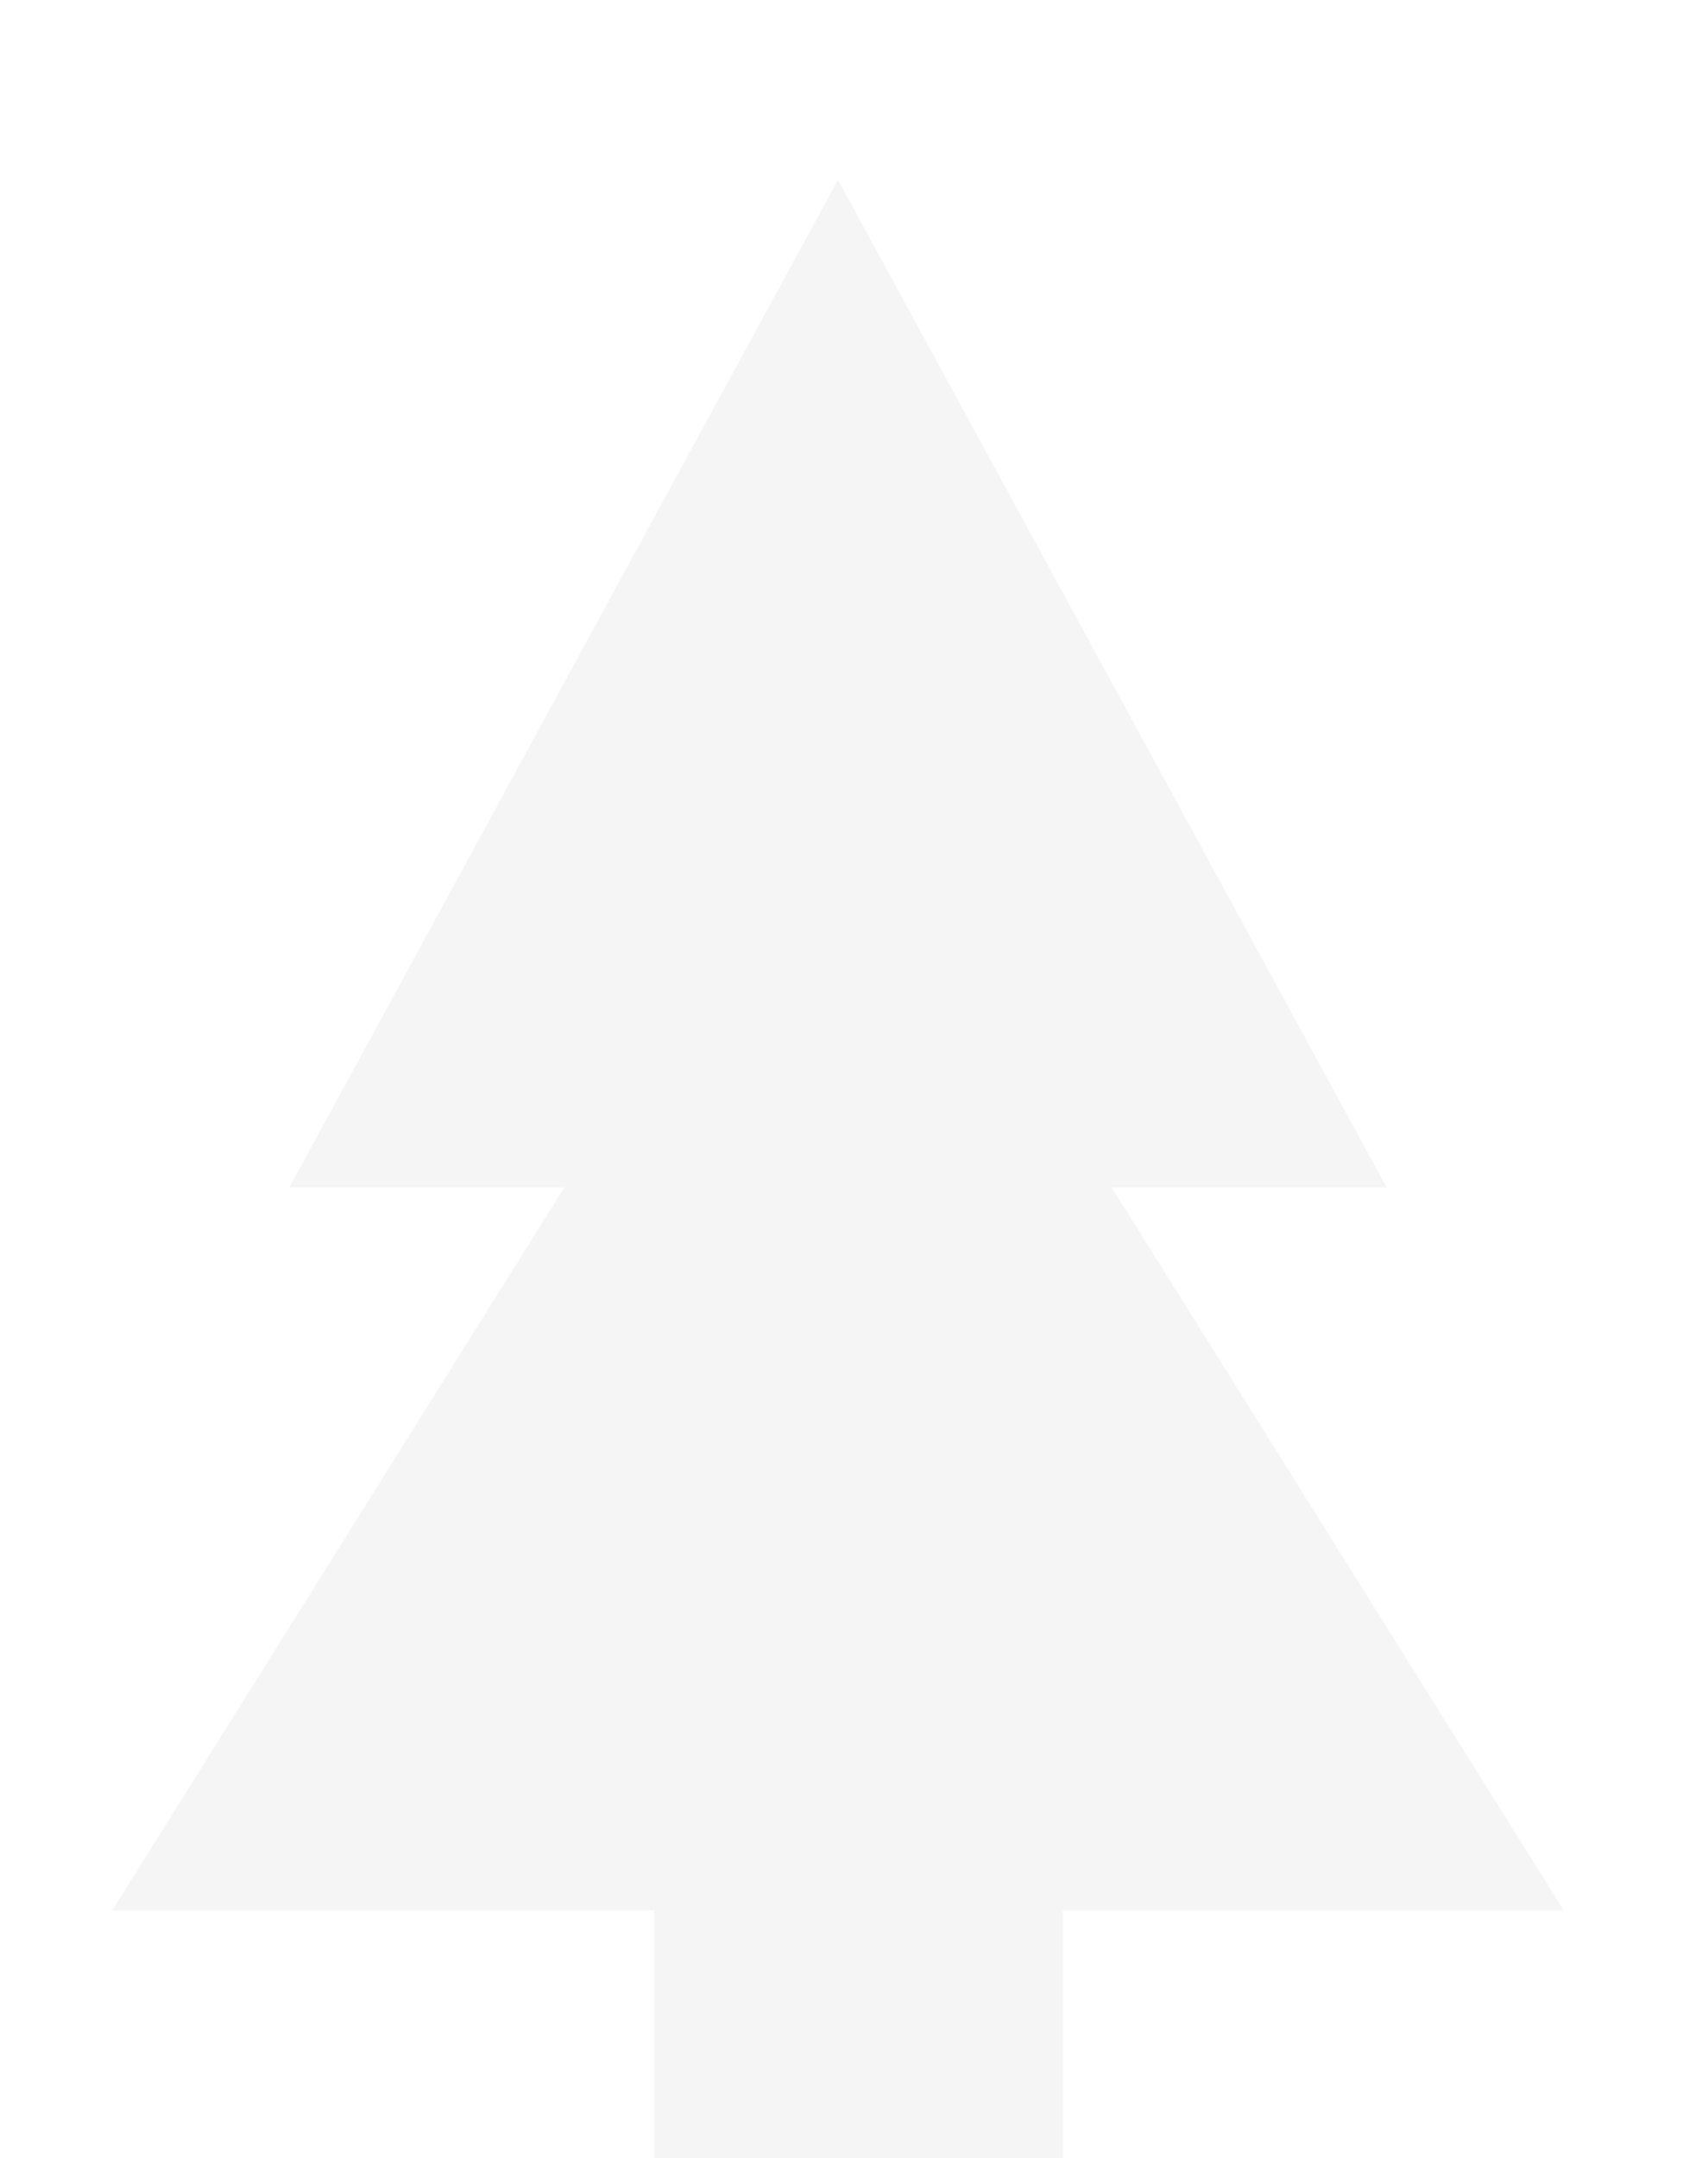 <svg width="38" height="48" viewBox="0 0 38 48" fill="none" xmlns="http://www.w3.org/2000/svg">
<g filter="url(#filter0_i_62_438)">
<path d="M18.644 0L30.852 22.415H6.436L18.644 0Z" fill="#F5F5F5"/>
<path d="M18.644 12.679L34.79 38.491H2.498L18.644 12.679Z" fill="#F5F5F5"/>
<rect x="14.552" y="29.887" width="9.095" height="18.113" fill="#F5F5F5"/>
</g>
<defs>
<filter id="filter0_i_62_438" x="2.498" y="0" width="32.292" height="52" filterUnits="userSpaceOnUse" color-interpolation-filters="sRGB">
<feFlood flood-opacity="0" result="BackgroundImageFix"/>
<feBlend mode="normal" in="SourceGraphic" in2="BackgroundImageFix" result="shape"/>
<feColorMatrix in="SourceAlpha" type="matrix" values="0 0 0 0 0 0 0 0 0 0 0 0 0 0 0 0 0 0 127 0" result="hardAlpha"/>
<feOffset dy="4"/>
<feGaussianBlur stdDeviation="2"/>
<feComposite in2="hardAlpha" operator="arithmetic" k2="-1" k3="1"/>
<feColorMatrix type="matrix" values="0 0 0 0 0 0 0 0 0 0 0 0 0 0 0 0 0 0 0.25 0"/>
<feBlend mode="normal" in2="shape" result="effect1_innerShadow_62_438"/>
</filter>
</defs>
</svg>
